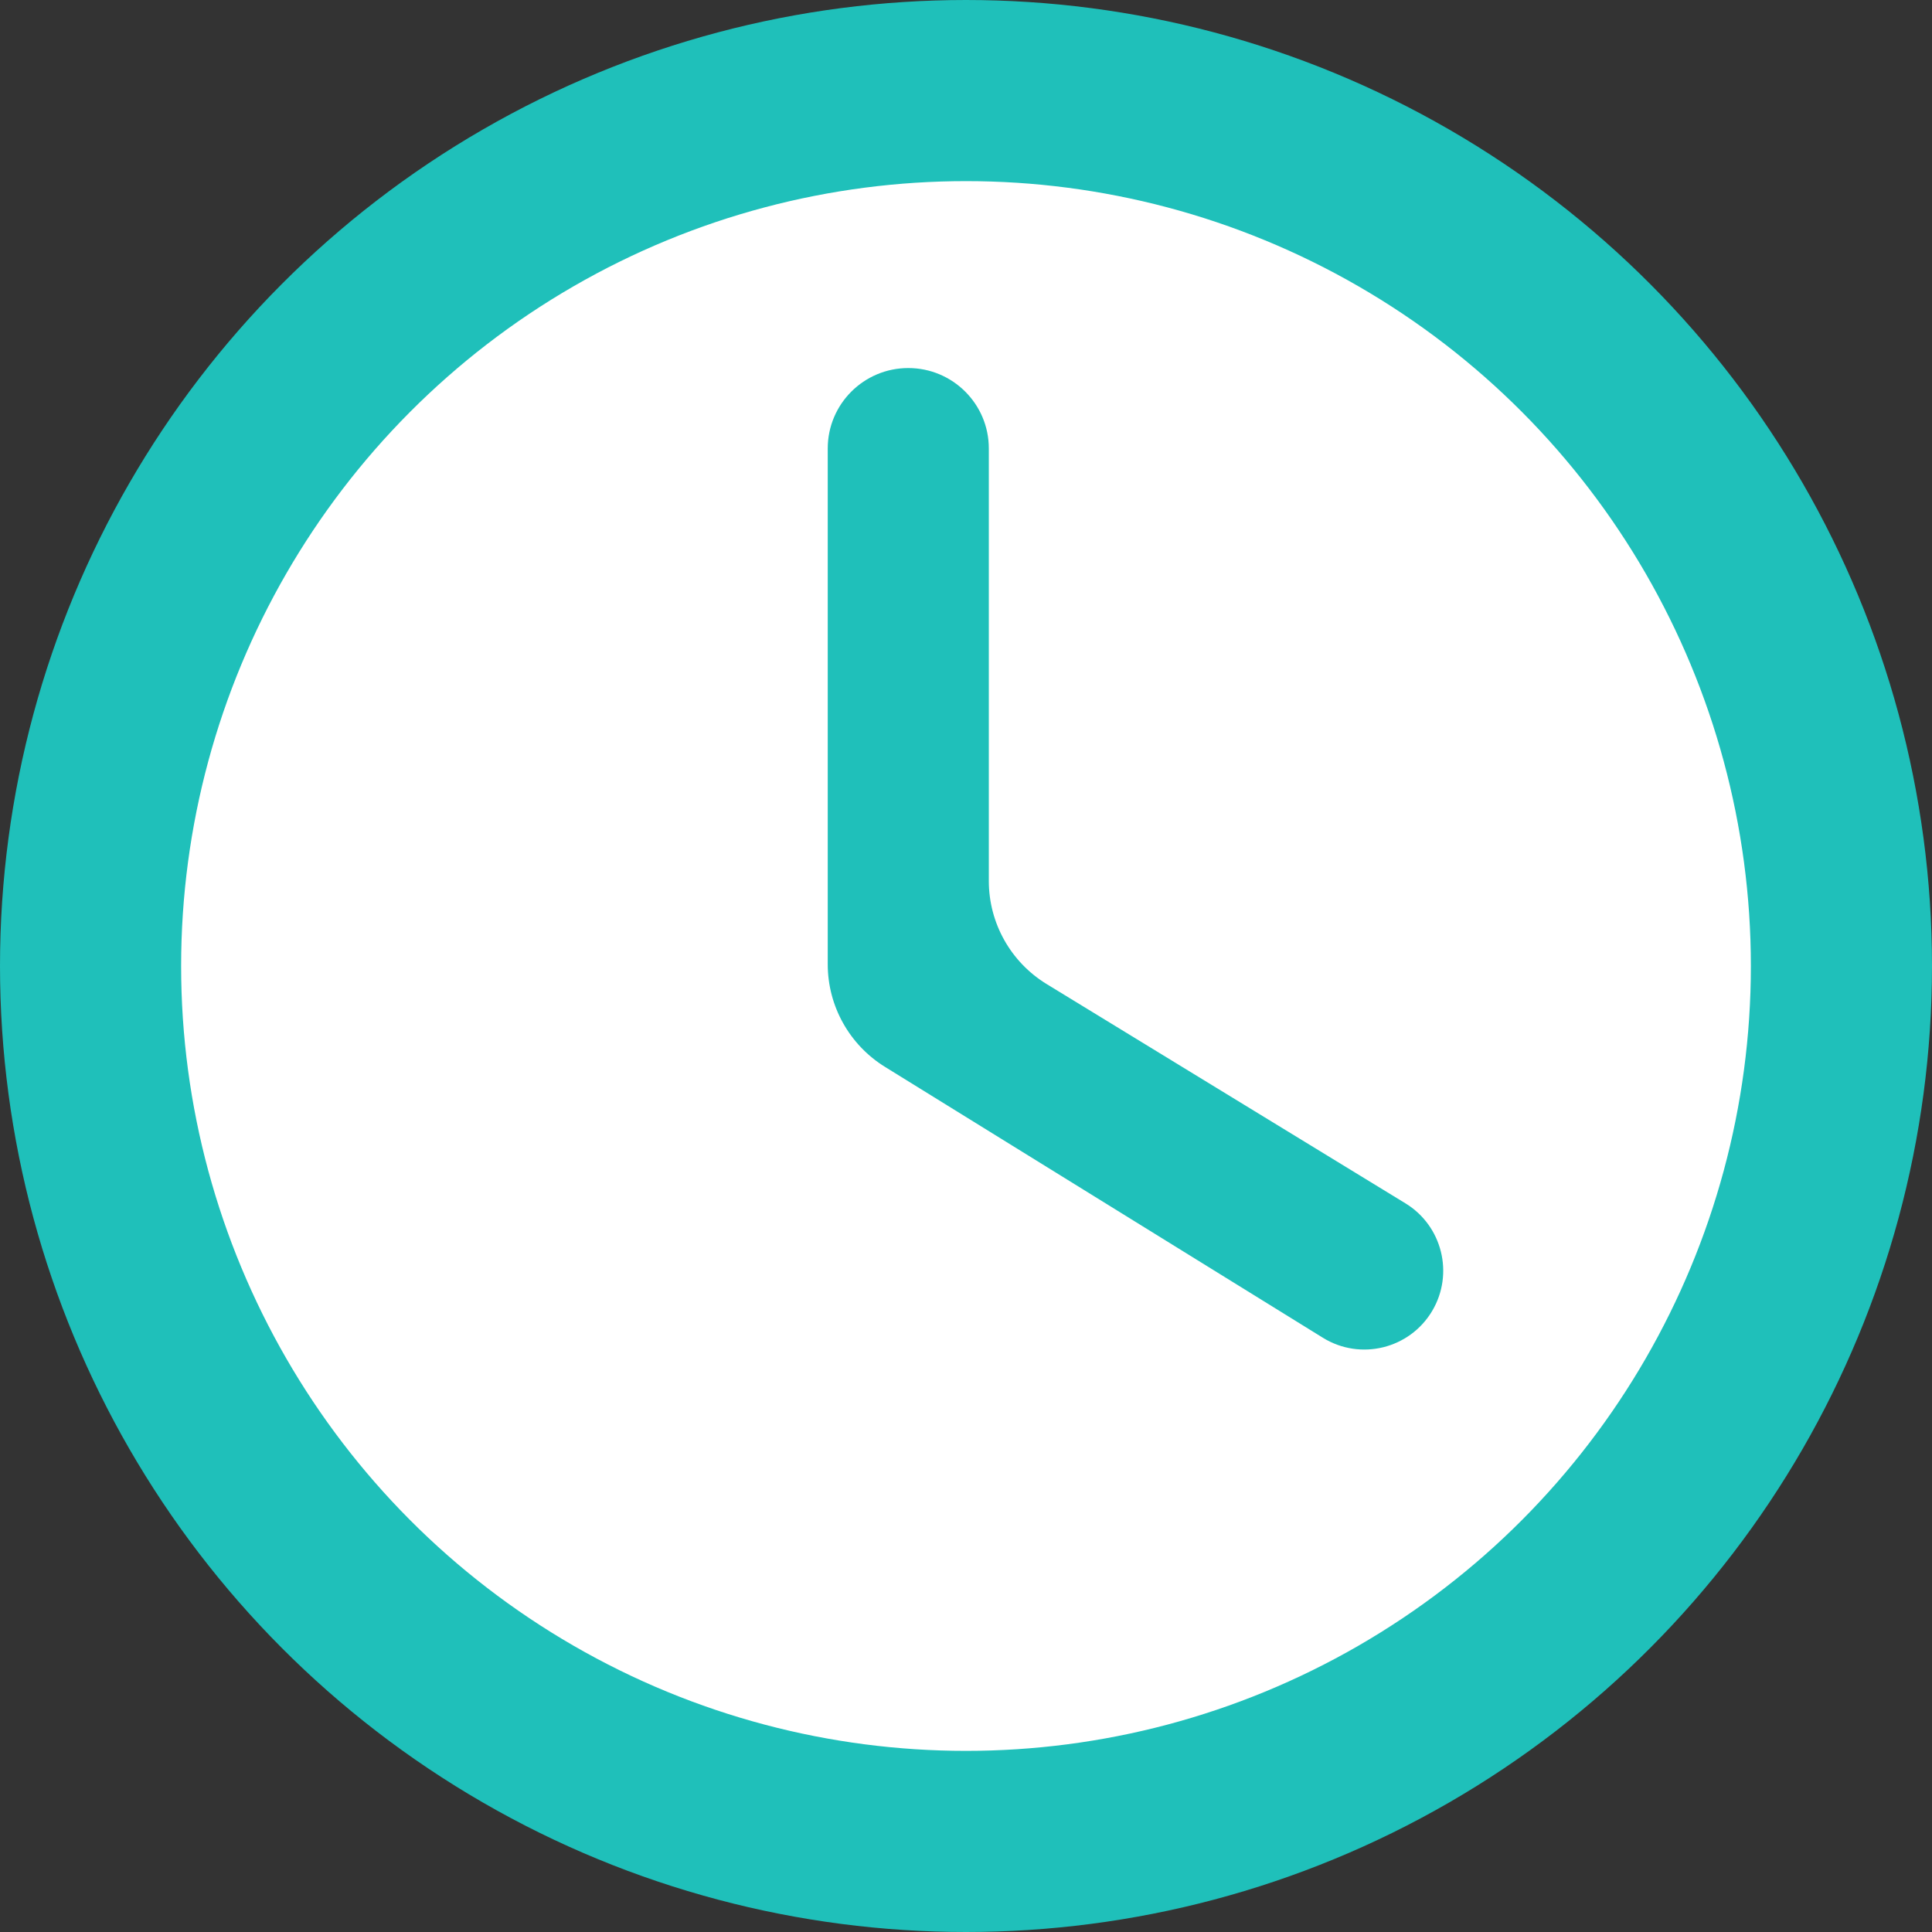 <svg width="16" height="16" viewBox="0 0 16 16" fill="none" xmlns="http://www.w3.org/2000/svg">
<rect x="0" y="0" width="16" height="16" fill="#333333" stroke="none"/>
<circle cx="8" cy="8" r="7.25" fill="white" stroke="#1FC0BA" stroke-width="1.5"/>
<path d="M8.189 3.714C8.189 3.346 7.89 3.048 7.522 3.048C7.154 3.048 6.855 3.346 6.855 3.714V7.986C6.855 8.332 7.035 8.654 7.33 8.836L10.956 11.079C11.267 11.271 11.675 11.17 11.861 10.856C12.043 10.549 11.944 10.152 11.64 9.966L8.667 8.149C8.37 7.967 8.189 7.644 8.189 7.296V3.714Z" fill="#1FC0BA"/>
</svg>

